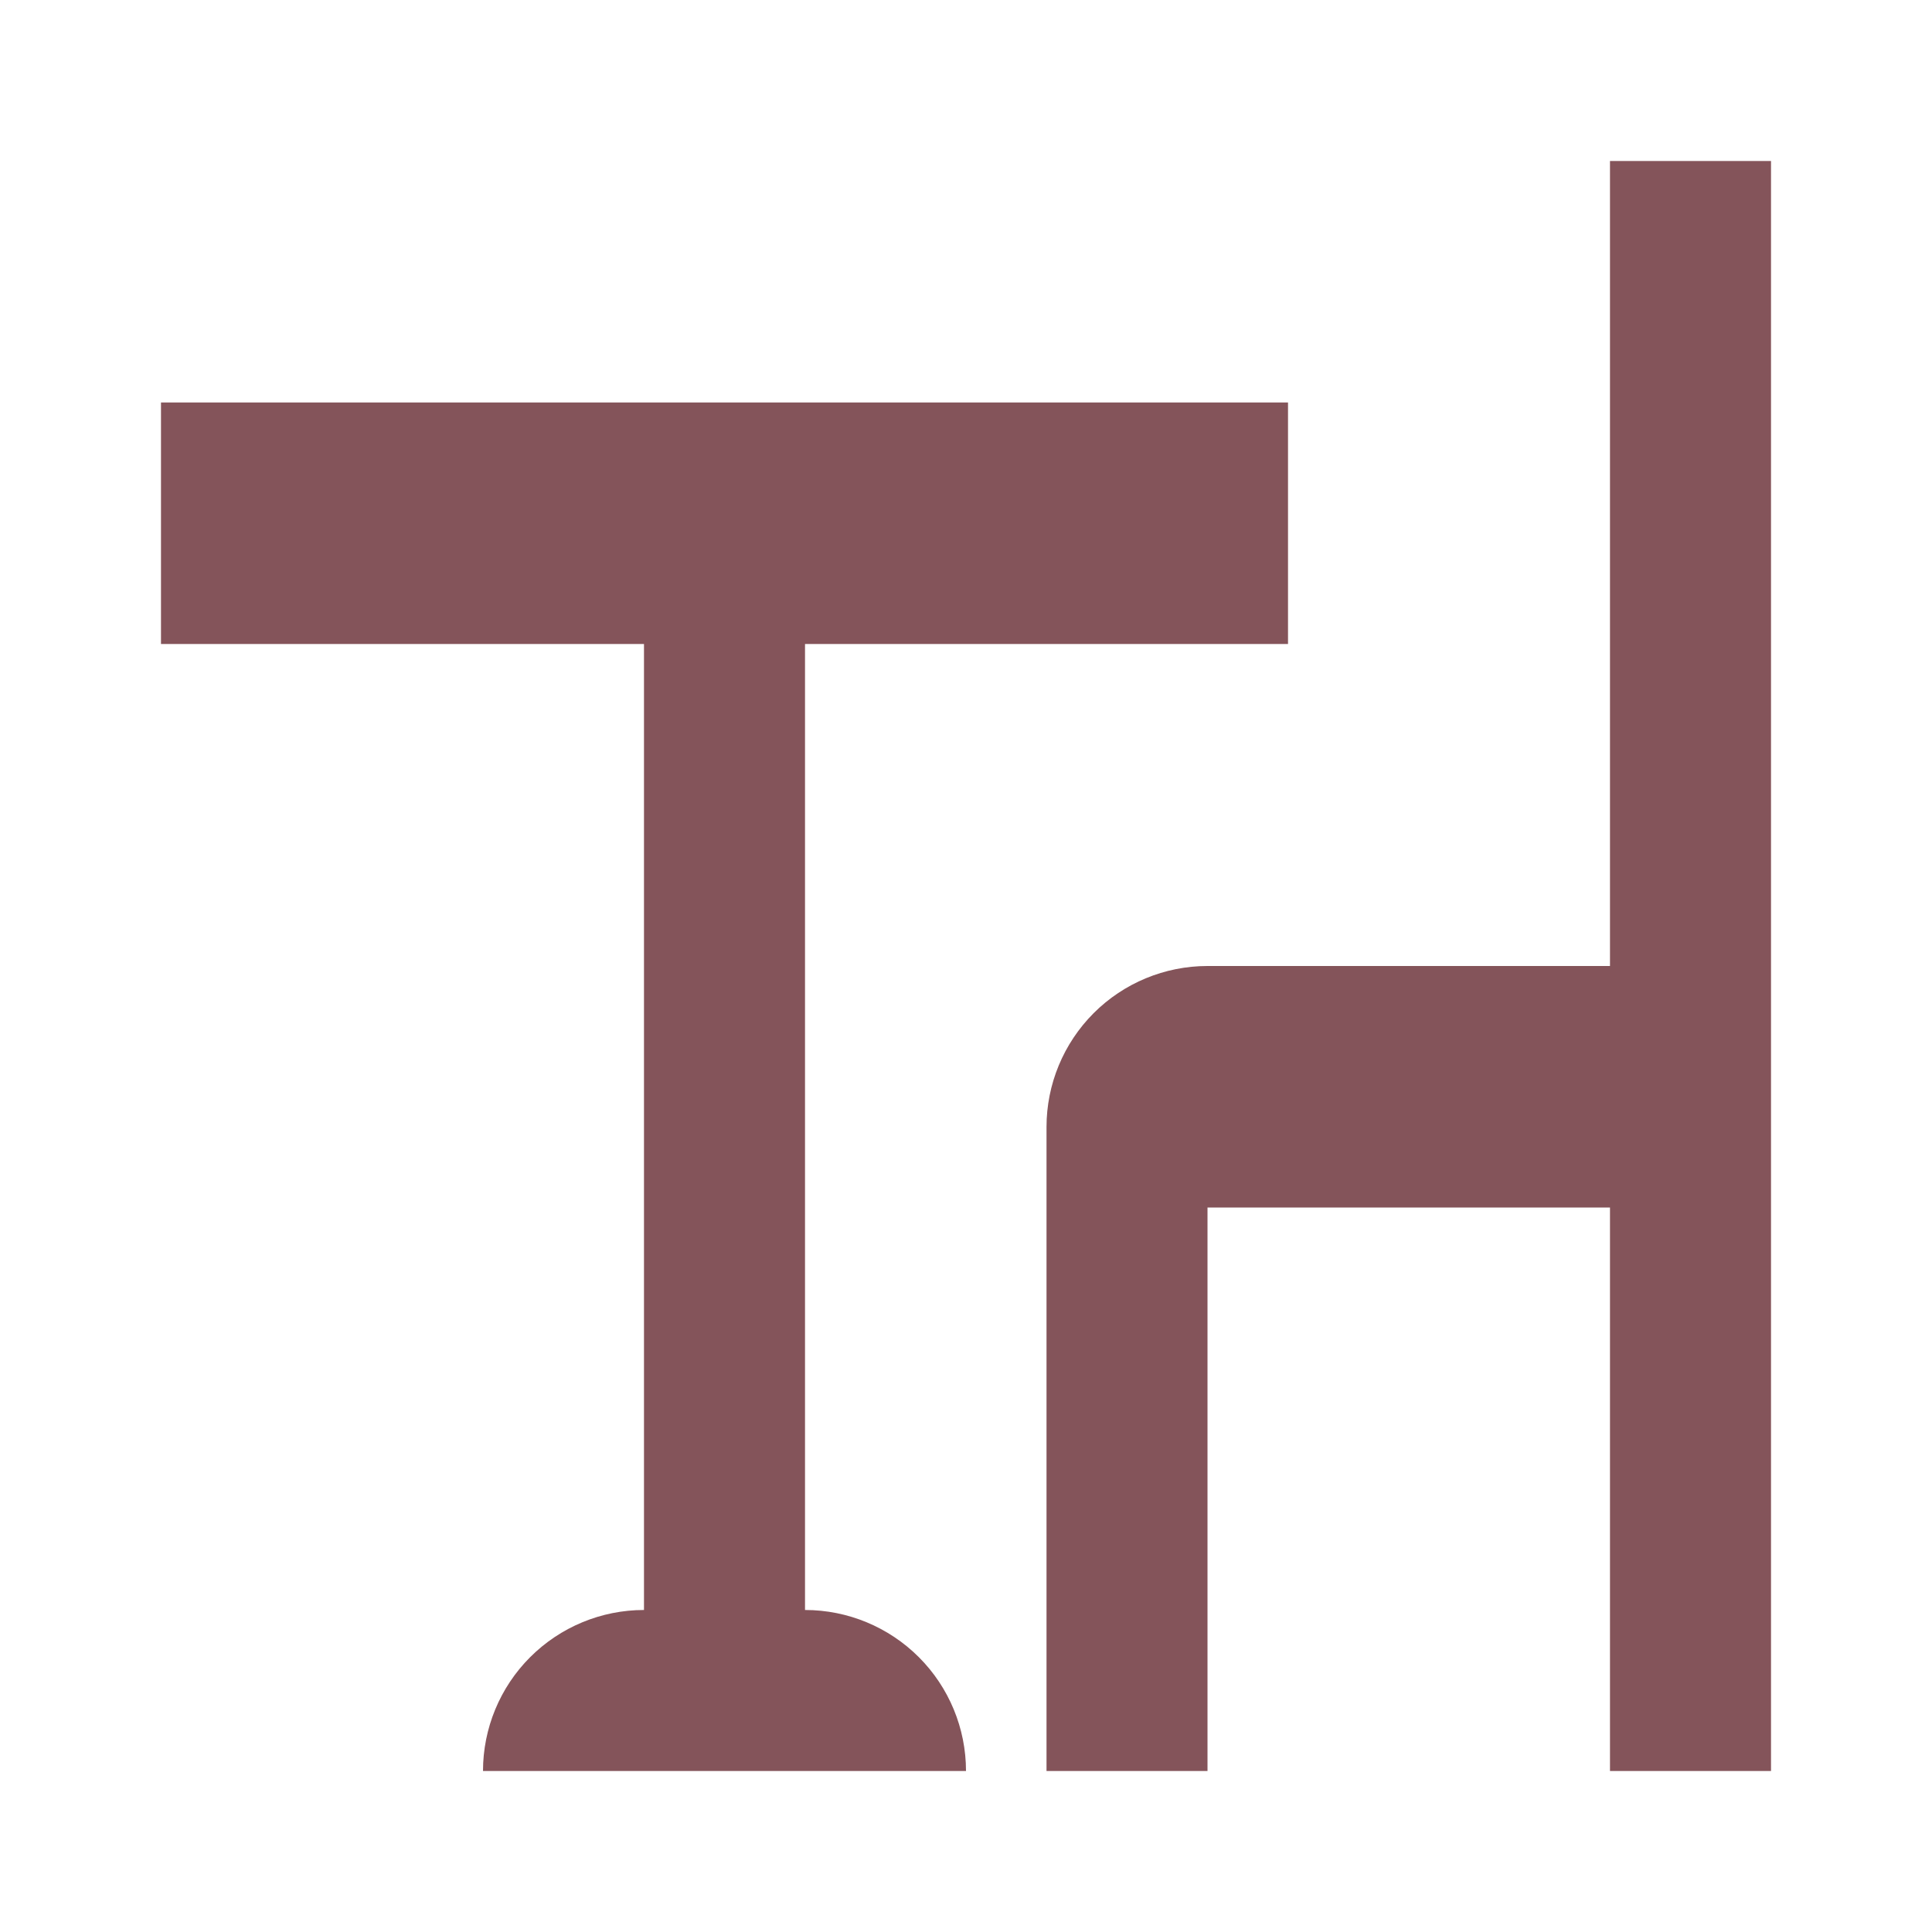 <svg width="40" height="40" viewBox="0 0 40 40" fill="none" xmlns="http://www.w3.org/2000/svg">
<g id="table-chair">
<path id="Vector" d="M20 36.667H10C10 35.783 10.351 34.935 10.976 34.31C11.601 33.685 12.449 33.333 13.333 33.333V13.333H3.333V8.333H26.667V13.333H16.667V33.333C17.551 33.333 18.399 33.685 19.024 34.31C19.649 34.935 20 35.783 20 36.667ZM36.667 3.333V36.667H33.333V25H25V36.667H21.667V23.333C21.667 22.449 22.018 21.602 22.643 20.976C23.268 20.351 24.116 20 25 20H33.333V3.333H36.667Z" fill="#84545A"/>
</g>
</svg>
